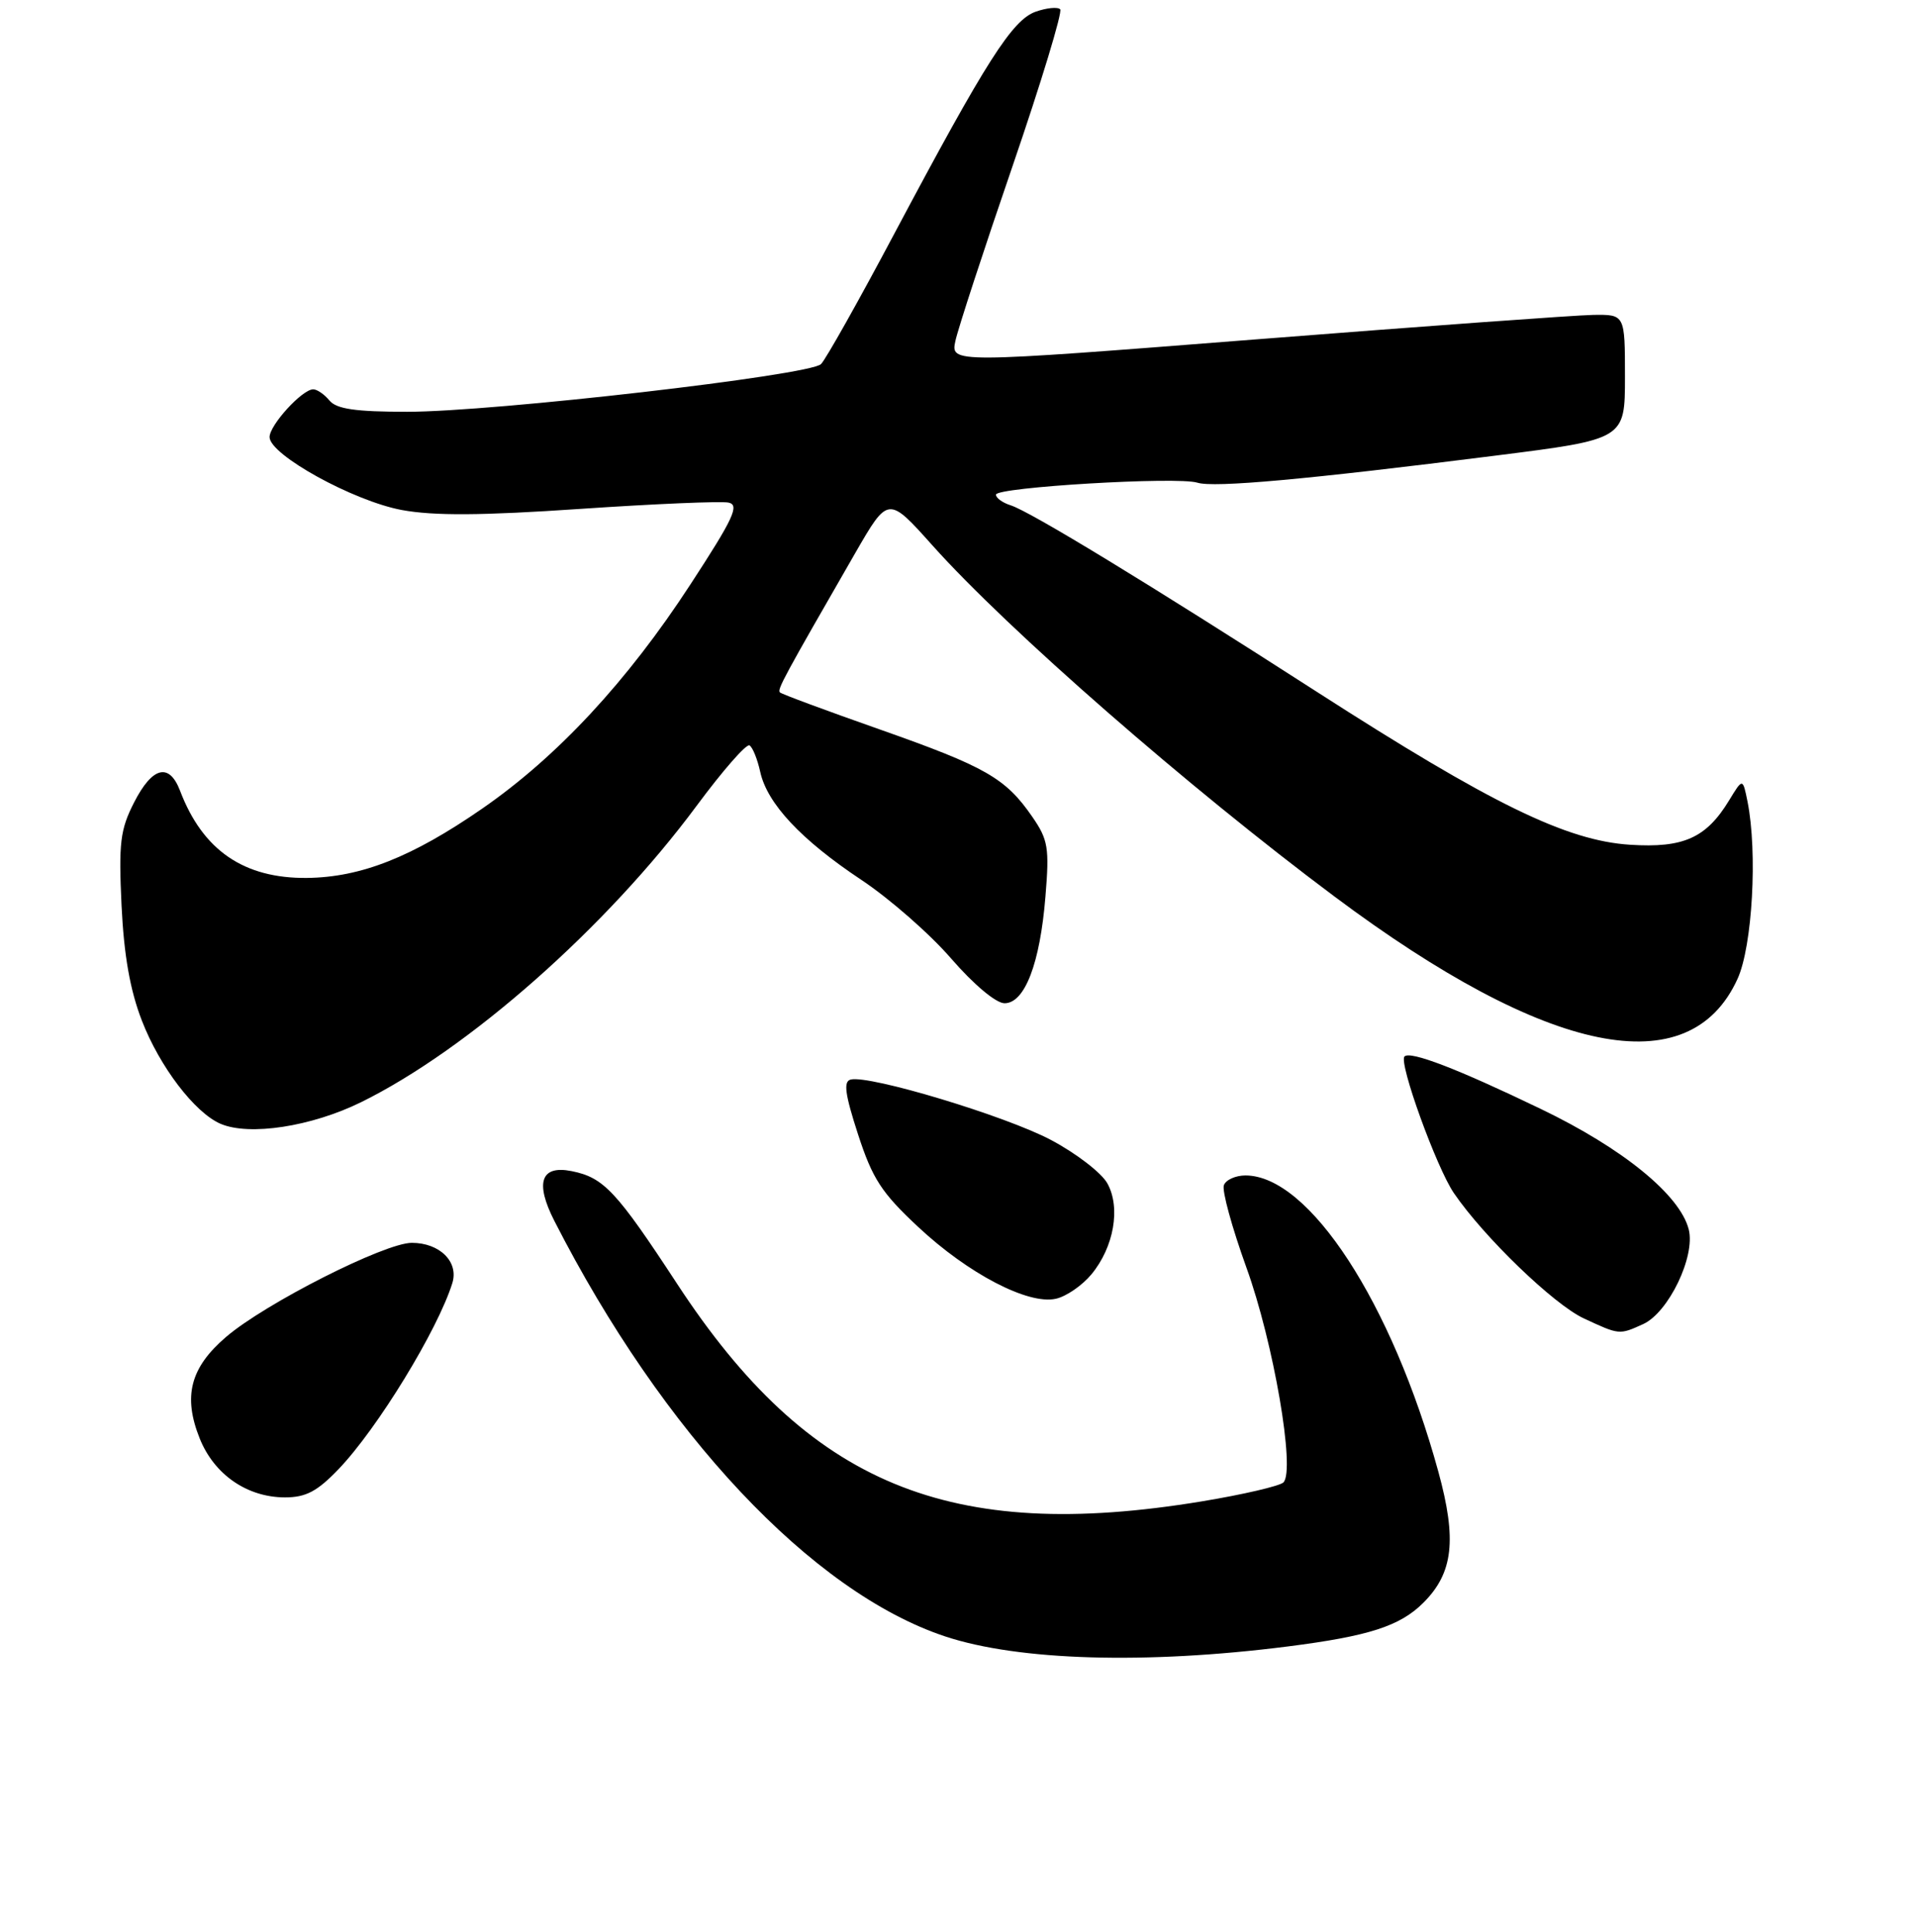 <?xml version="1.0" encoding="UTF-8" standalone="no"?>
<!DOCTYPE svg PUBLIC "-//W3C//DTD SVG 1.1//EN" "http://www.w3.org/Graphics/SVG/1.1/DTD/svg11.dtd" >
<svg xmlns="http://www.w3.org/2000/svg" xmlns:xlink="http://www.w3.org/1999/xlink" version="1.1" viewBox="0 0 256 258">
 <g >
 <path fill="currentColor"
d=" M 171.97 219.91 C 182.80 218.53 186.96 217.19 190.08 214.07 C 194.07 210.09 194.57 205.65 192.08 196.57 C 185.89 174.01 174.82 157.00 166.32 157.00 C 165.01 157.00 163.71 157.58 163.44 158.30 C 163.16 159.01 164.52 163.95 166.44 169.28 C 170.07 179.28 173.01 196.40 171.39 198.00 C 170.90 198.48 166.00 199.62 160.50 200.53 C 126.77 206.10 107.98 198.31 90.44 171.50 C 82.31 159.08 80.63 157.28 76.33 156.42 C 72.23 155.60 71.42 157.94 74.02 163.05 C 88.53 191.48 108.45 212.67 126.22 218.57 C 136.01 221.82 153.03 222.32 171.97 219.91 Z  M 45.19 196.25 C 50.39 190.84 58.48 177.60 60.41 171.36 C 61.28 168.53 58.71 166.00 54.99 166.00 C 51.38 166.00 35.43 174.08 30.20 178.56 C 25.41 182.66 24.41 186.49 26.67 192.13 C 28.60 196.95 33.00 199.99 38.05 200.00 C 40.84 200.00 42.36 199.20 45.19 196.25 Z  M 219.44 176.85 C 222.82 175.30 226.42 167.83 225.52 164.22 C 224.36 159.61 216.72 153.38 205.75 148.11 C 194.63 142.75 188.33 140.33 187.56 141.11 C 186.75 141.91 191.82 155.93 194.15 159.35 C 198.16 165.22 207.48 174.22 211.50 176.09 C 216.27 178.31 216.23 178.31 219.44 176.85 Z  M 145.75 170.21 C 148.76 166.57 149.68 161.31 147.88 158.06 C 147.10 156.65 143.71 154.04 140.35 152.26 C 134.33 149.06 116.14 143.57 113.61 144.19 C 112.61 144.43 112.83 146.11 114.58 151.50 C 116.51 157.44 117.72 159.31 122.62 163.88 C 129.29 170.12 137.30 174.30 141.00 173.47 C 142.38 173.17 144.51 171.70 145.75 170.21 Z  M 48.23 147.21 C 62.56 140.15 81.00 123.86 93.02 107.64 C 96.50 102.94 99.68 99.30 100.09 99.56 C 100.51 99.81 101.15 101.40 101.52 103.09 C 102.45 107.33 106.97 112.16 115.01 117.51 C 118.77 120.01 124.18 124.74 127.02 128.03 C 130.05 131.52 133.01 134.00 134.15 134.00 C 136.85 134.00 138.89 128.67 139.61 119.75 C 140.15 113.23 139.97 112.16 137.85 109.09 C 134.29 103.93 131.63 102.41 117.52 97.44 C 110.38 94.93 104.36 92.70 104.15 92.48 C 103.77 92.10 104.61 90.55 114.21 73.87 C 118.61 66.24 118.61 66.24 124.54 72.87 C 134.61 84.13 158.70 105.17 178.23 119.76 C 206.69 141.03 225.61 144.88 232.04 130.73 C 234.02 126.37 234.72 113.85 233.37 107.08 C 232.73 103.91 232.73 103.91 230.91 106.90 C 227.86 111.92 224.82 113.29 217.69 112.83 C 209.19 112.29 199.12 107.37 175.80 92.37 C 153.40 77.96 137.58 68.32 134.96 67.49 C 133.88 67.15 133.00 66.51 133.00 66.07 C 133.00 65.07 157.25 63.63 159.90 64.47 C 162.11 65.17 174.53 64.04 199.75 60.85 C 217.00 58.67 217.00 58.67 217.00 50.33 C 217.00 42.00 217.00 42.00 212.75 42.06 C 210.41 42.10 190.15 43.57 167.72 45.33 C 126.94 48.53 126.94 48.53 127.59 45.52 C 127.95 43.86 131.38 33.36 135.22 22.18 C 139.05 11.00 141.91 1.58 141.58 1.24 C 141.24 0.90 139.77 1.05 138.31 1.56 C 135.18 2.67 131.70 8.13 119.50 31.08 C 114.71 40.11 110.27 48.01 109.64 48.63 C 108.12 50.14 65.94 55.00 54.37 55.00 C 47.48 55.00 44.94 54.63 44.00 53.50 C 43.32 52.67 42.34 52.00 41.83 52.00 C 40.36 52.00 36.00 56.77 36.00 58.38 C 36.00 60.75 47.20 66.92 53.66 68.12 C 57.94 68.91 64.31 68.87 77.50 67.97 C 87.40 67.30 96.31 66.92 97.29 67.13 C 98.79 67.44 97.96 69.23 92.20 78.06 C 83.76 91.02 74.41 101.08 64.37 108.02 C 55.03 114.48 48.20 117.18 41.00 117.26 C 32.57 117.35 27.07 113.57 24.05 105.63 C 22.60 101.83 20.35 102.39 17.91 107.17 C 16.05 110.81 15.84 112.58 16.23 120.92 C 16.55 127.60 17.37 132.26 18.95 136.33 C 21.33 142.48 26.00 148.61 29.45 150.10 C 33.29 151.75 41.59 150.48 48.23 147.21 Z "/>
</g>
</svg>